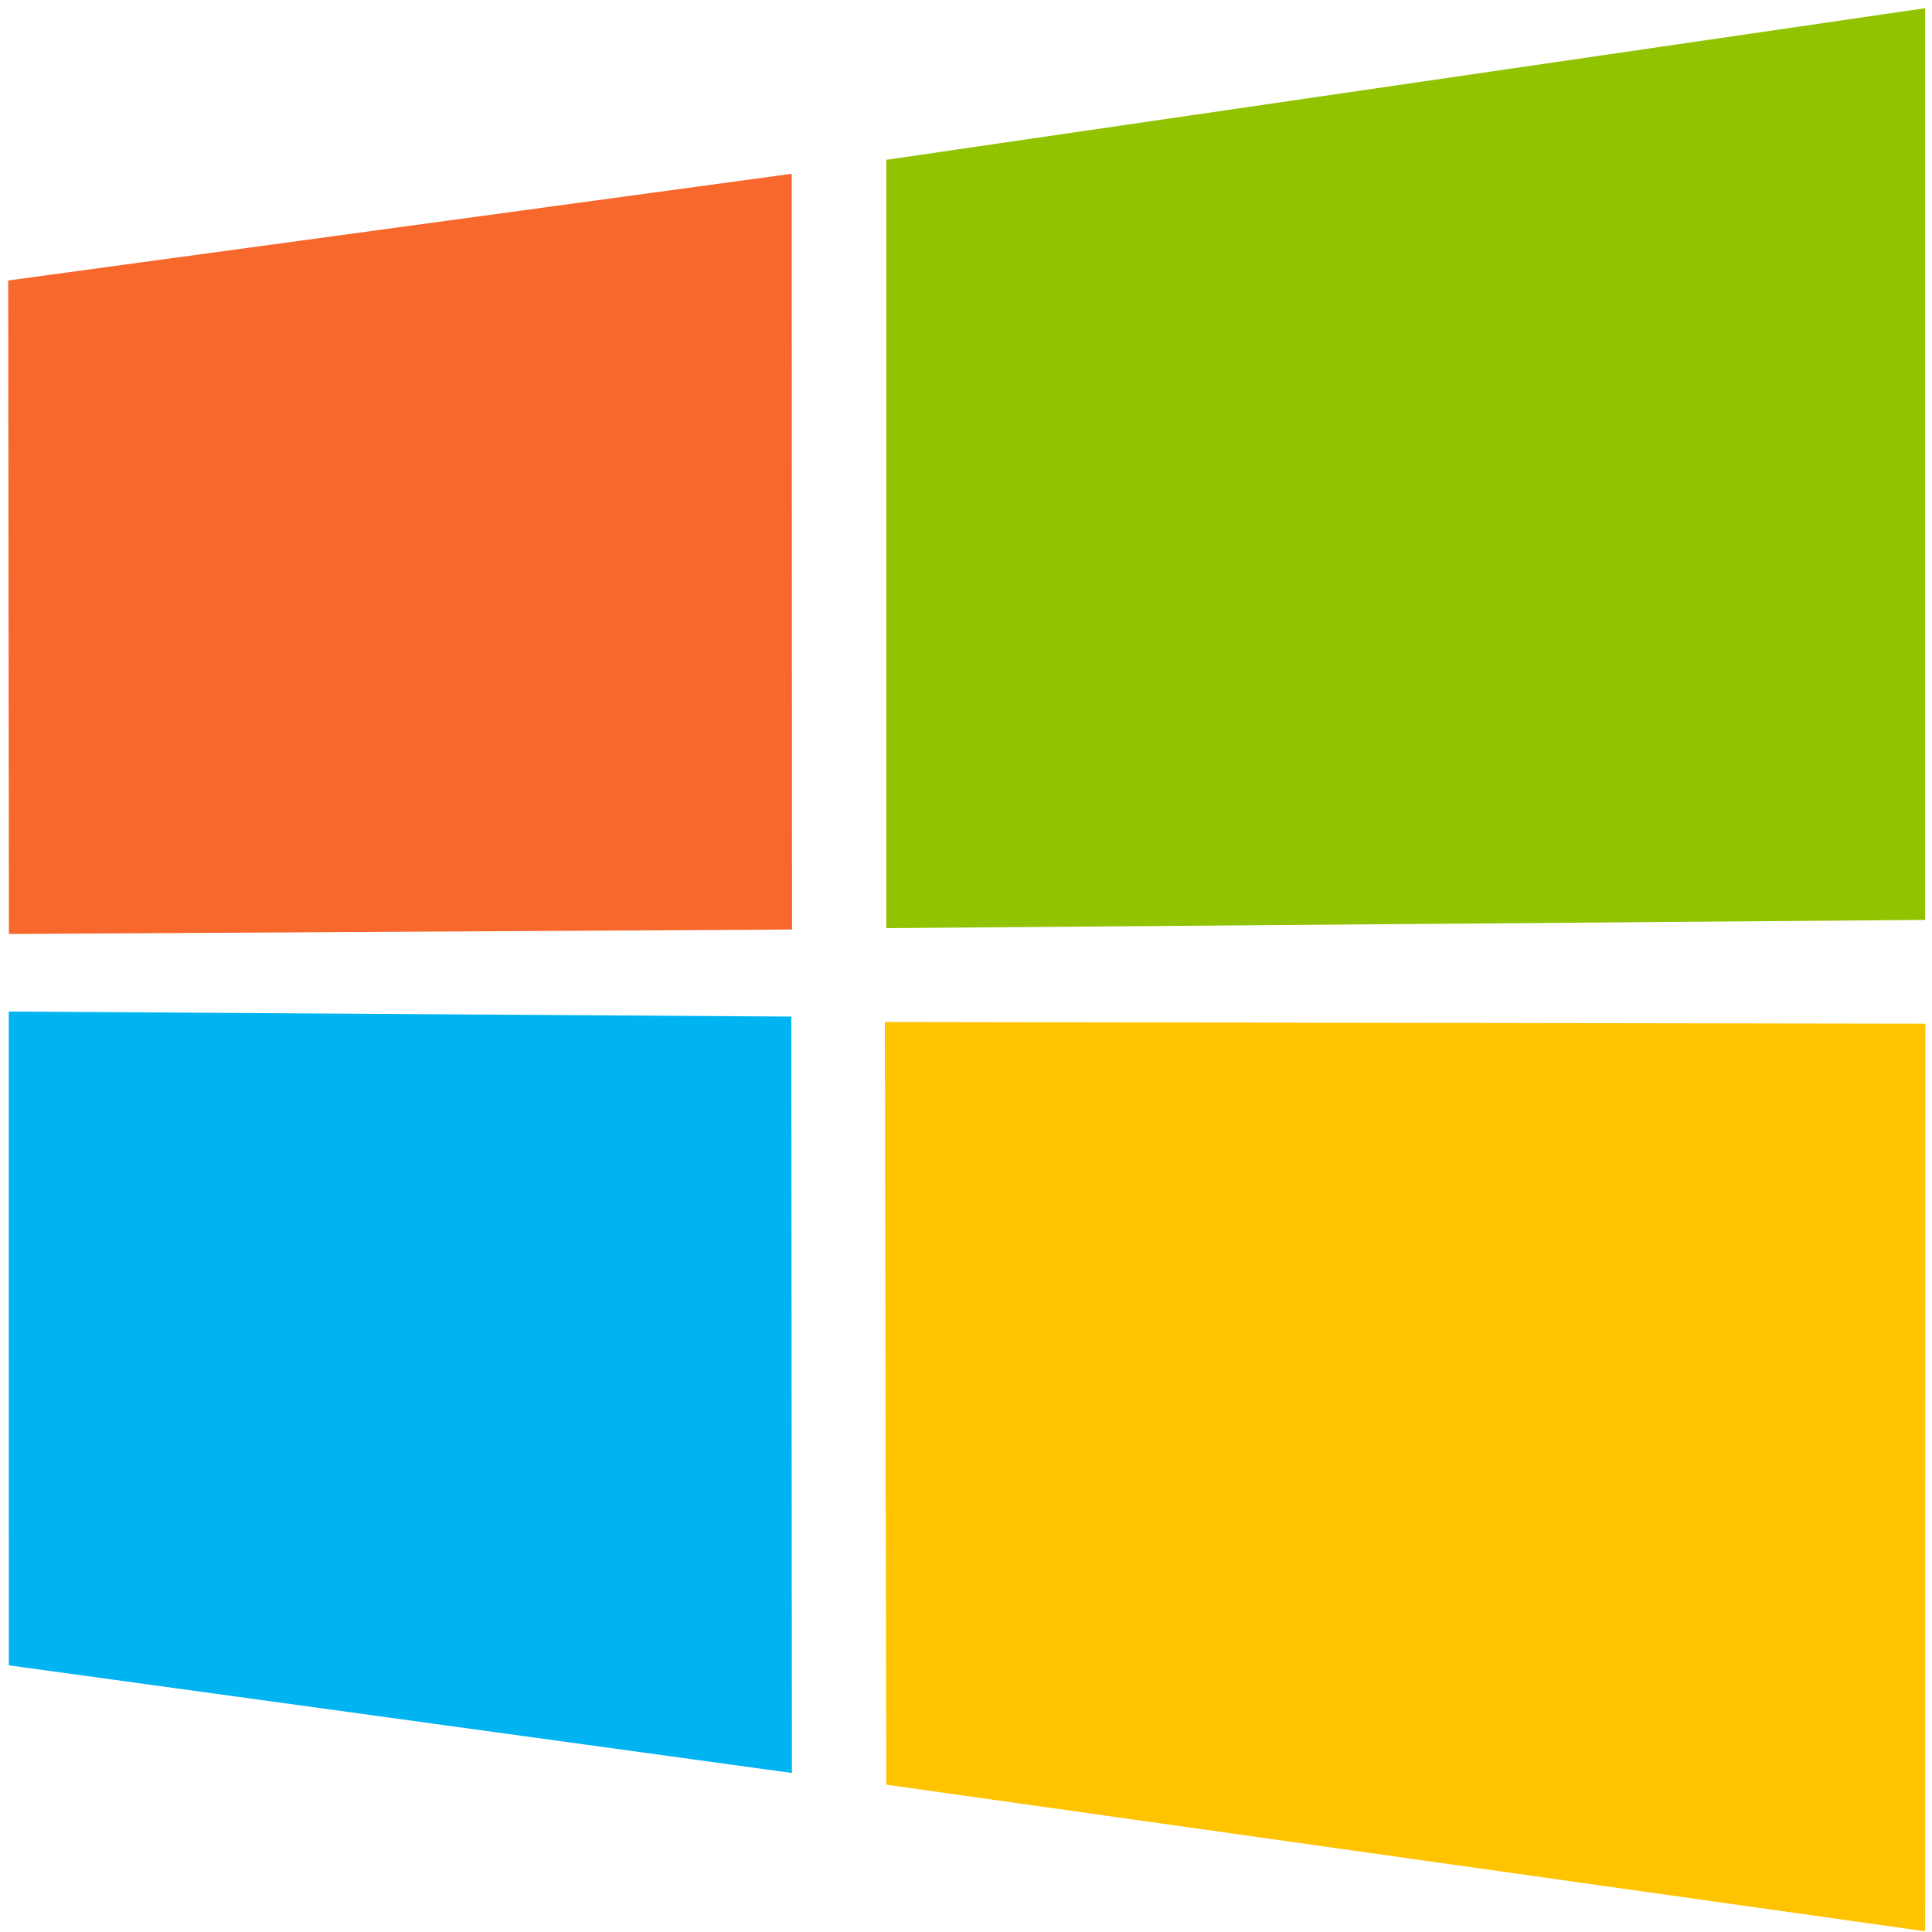 <?xml version="1.0" encoding="UTF-8" standalone="no"?>
<svg
   xmlns:dc="http://purl.org/dc/elements/1.1/"
   xmlns:cc="http://creativecommons.org/ns#"
   xmlns:rdf="http://www.w3.org/1999/02/22-rdf-syntax-ns#"
   xmlns:svg="http://www.w3.org/2000/svg"
   xmlns="http://www.w3.org/2000/svg"
   id="svg2"
   width="88"
   height="88"
   version="1.1">
  <defs
     id="defs14" />
  <g
     transform="translate(0.373,0.373)"
     id="g4144">
    <path
       style="fill:#f8682c"
       d="m 0,12.402 35.687,-4.86 0.016,34.423 -35.67,0.203 z"
       id="path4" />
    <path
       style="fill:#91c300"
       d="m 39.996,6.906 47.318,-6.906 0,41.527 -47.318,0.376 z"
       id="path6" />
    <path
       style="fill:#00b4f1"
       d="m 35.67,45.931 0.028,34.453 -35.67,-4.904 -0.002,-29.78 z"
       id="path8" />
    <path
       style="fill:#ffc300"
       d="m 87.326,46.255 -0.011,41.34 -47.318,-6.678 -0.066,-34.739 z"
       id="path10" />
  </g>
</svg>
